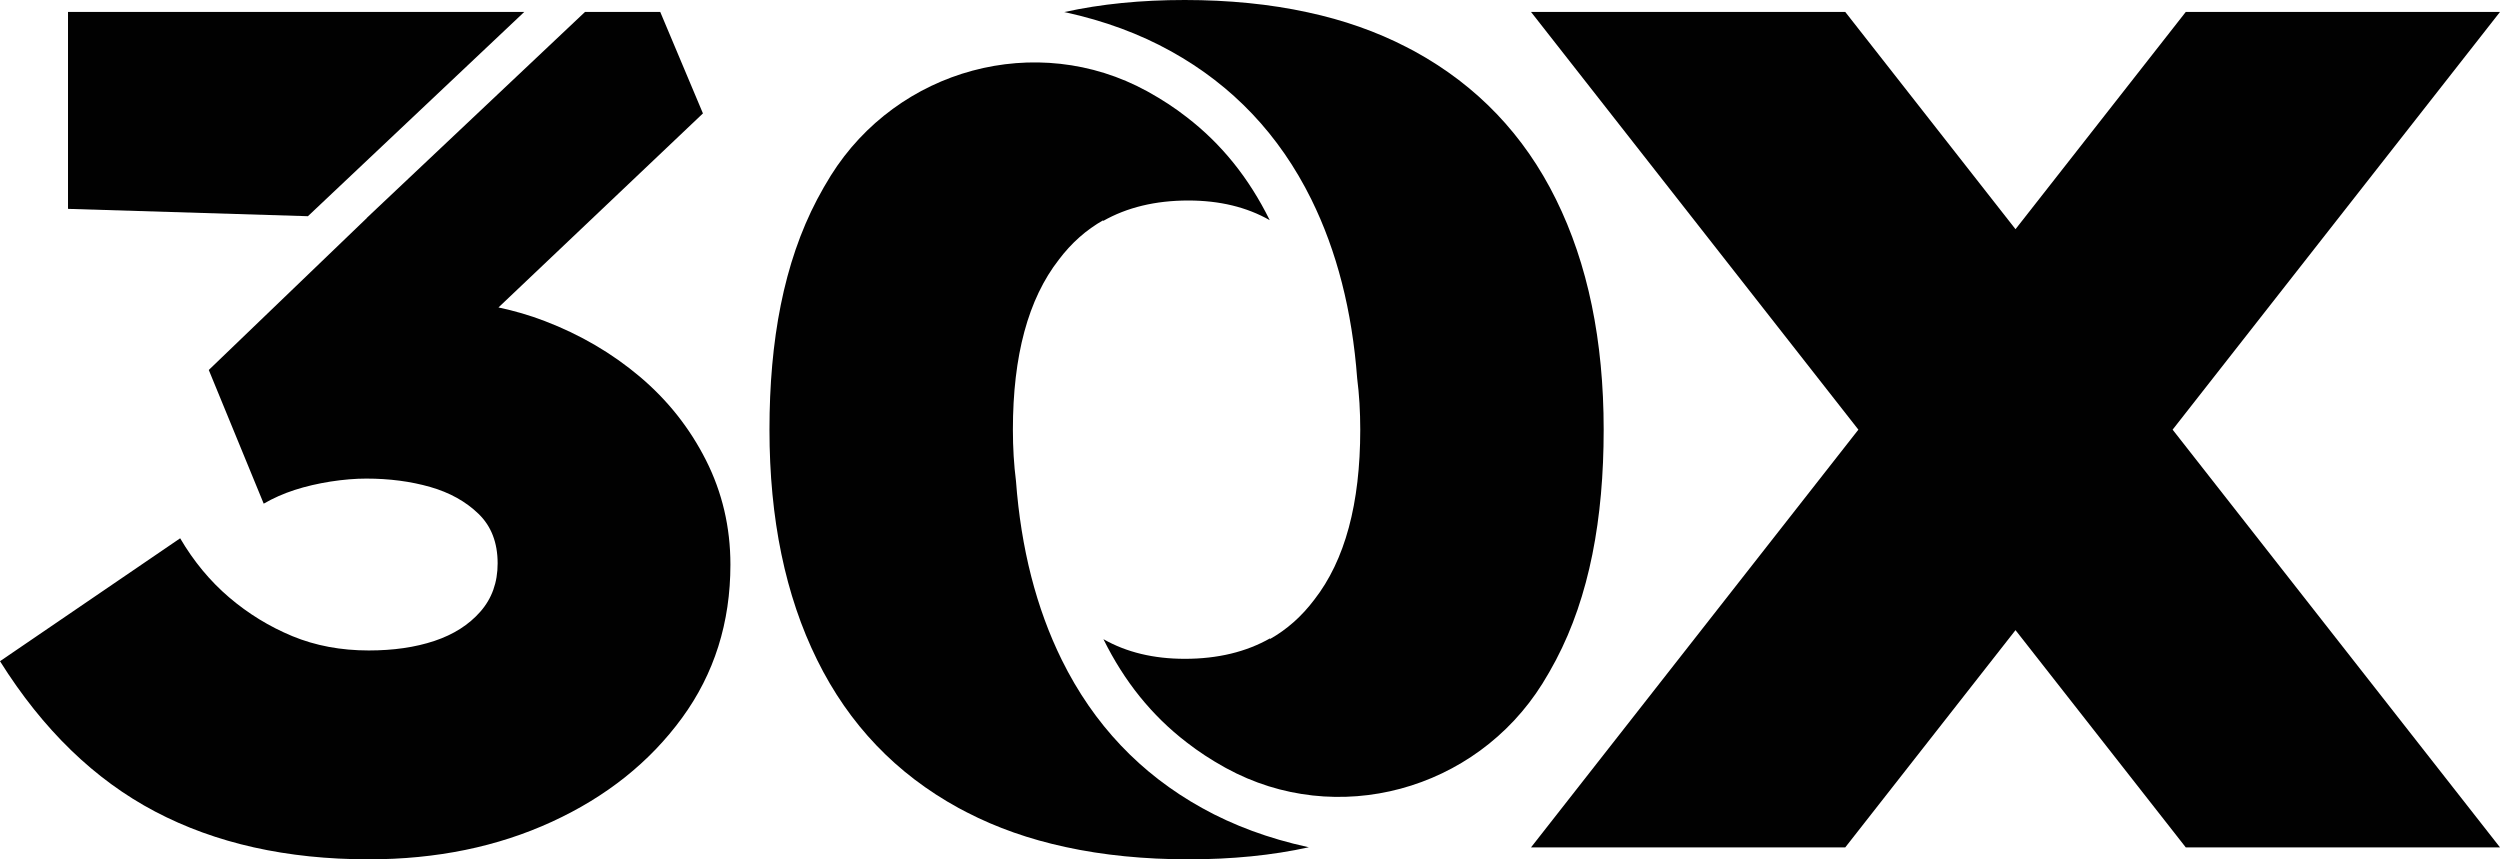 <?xml version="1.0" encoding="UTF-8"?>
<svg id="Capa_2" data-name="Capa 2" xmlns="http://www.w3.org/2000/svg" viewBox="0 0 1080 371.23">
  <defs>
    <style>
      .cls-1 {
        fill: #010101;
      }
    </style>
  </defs>
  <g id="Capa_1-2" data-name="Capa 1">
    <g>
      <polygon class="cls-1" points="133.02 93.4 29.38 90.23 29.38 5.15 226.49 5.15 133.02 93.4"/>
      <path class="cls-1" d="M315.54,243.89c0,25.08-6.98,47.18-20.89,66.23-13.93,19.08-32.66,34.04-56.21,44.87-23.53,10.82-49.91,16.24-79.14,16.24-35.4,0-66.16-6.88-92.29-20.64-26.11-13.73-48.46-35.38-67.01-64.95l77.83-53.1c5.85,9.97,12.9,18.48,21.14,25.51,8.26,7.05,17.37,12.63,27.34,16.77,9.97,4.12,20.96,6.18,32.99,6.18,10.65,0,20.11-1.36,28.37-4.12,8.24-2.76,14.86-6.95,19.83-12.63,5-5.67,7.48-12.63,7.48-20.89,0-8.94-2.76-16.07-8.26-21.39-5.5-5.32-12.45-9.19-20.86-11.6-8.44-2.41-17.63-3.62-27.59-3.62-4.82,0-9.97.43-15.47,1.28-5.5.88-10.67,2.06-15.47,3.62-4.82,1.56-9.29,3.54-13.41,5.93l-23.73-57.75,68.29-65.65h-.08L252.73,5.15h32.49l18.45,43.84-88.33,83.83c6.78,1.43,13.46,3.36,20.01,5.88,15.29,5.85,28.95,13.83,41,23.98,12.03,10.14,21.57,22.17,28.62,36.1,7.03,13.91,10.57,28.95,10.57,45.12Z"/>
      <polygon class="cls-1" points="1080 5.16 944.25 5.16 870.7 99.01 797.15 5.16 661.4 5.16 802.82 185.61 661.4 366.07 797.15 366.07 870.7 272.22 944.25 366.07 1080 366.07 938.57 185.61 1080 5.16"/>
      <g>
        <path class="cls-1" d="M565.45,366.01c-15.92,3.52-33.27,5.22-52.07,5.22s-36.86-1.76-53.1-5.32c-15.54-3.34-29.73-8.34-42.56-14.96-1.21-.6-2.41-1.23-3.59-1.88-26.99-14.79-47.38-36.1-61.11-63.95-13.76-27.84-20.61-61.01-20.61-99.5s6.15-72.01,20.61-99.5c1.88-3.57,3.84-6.98,5.87-10.24,28.87-46.15,88.88-62.64,136.63-36.48.2.13.43.23.63.35,5.87,3.26,11.35,6.83,16.44,10.8,15.09,11.6,26.89,26.29,35.88,44.46.03.03.03.08.05.1-9.97-5.67-21.69-8.49-35.15-8.49-14.19,0-26.51,2.96-36.91,8.89.08-.13.13-.28.2-.4-7.36,4.14-13.78,9.82-19.23,17.05-13.26,17-19.86,41.5-19.86,73.46,0,7.86.45,15.24,1.33,22.14,2.18,29.22,8.79,55.01,19.81,77.35,13.76,27.84,33.94,49.16,60.58,63.95,13.61,7.56,28.82,13.18,45.62,16.85.18.05.35.08.53.1Z"/>
        <path class="cls-1" d="M459.75,5.22c15.92-3.52,33.27-5.22,52.07-5.22s36.86,1.76,53.1,5.32c15.54,3.34,29.73,8.34,42.56,14.96,1.21.6,2.41,1.23,3.59,1.88,26.99,14.79,47.38,36.1,61.11,63.95,13.76,27.84,20.61,61.01,20.61,99.5s-6.15,72.01-20.61,99.5c-1.88,3.57-3.84,6.98-5.87,10.24-28.87,46.15-88.88,62.64-136.63,36.48-.2-.13-.43-.23-.63-.35-5.87-3.26-11.35-6.83-16.44-10.8-15.09-11.6-26.89-26.29-35.88-44.46-.03-.03-.03-.08-.05-.1,9.97,5.67,21.69,8.49,35.15,8.49,14.19,0,26.51-2.96,36.91-8.89-.08.13-.13.28-.2.4,7.36-4.14,13.78-9.82,19.23-17.05,13.26-17,19.86-41.5,19.86-73.46,0-7.86-.45-15.24-1.33-22.14-2.18-29.22-8.79-55.01-19.81-77.35-13.76-27.84-33.94-49.16-60.58-63.95-13.61-7.56-28.82-13.18-45.62-16.85-.18-.05-.35-.08-.53-.1Z"/>
      </g>
    </g>
  </g>
</svg>